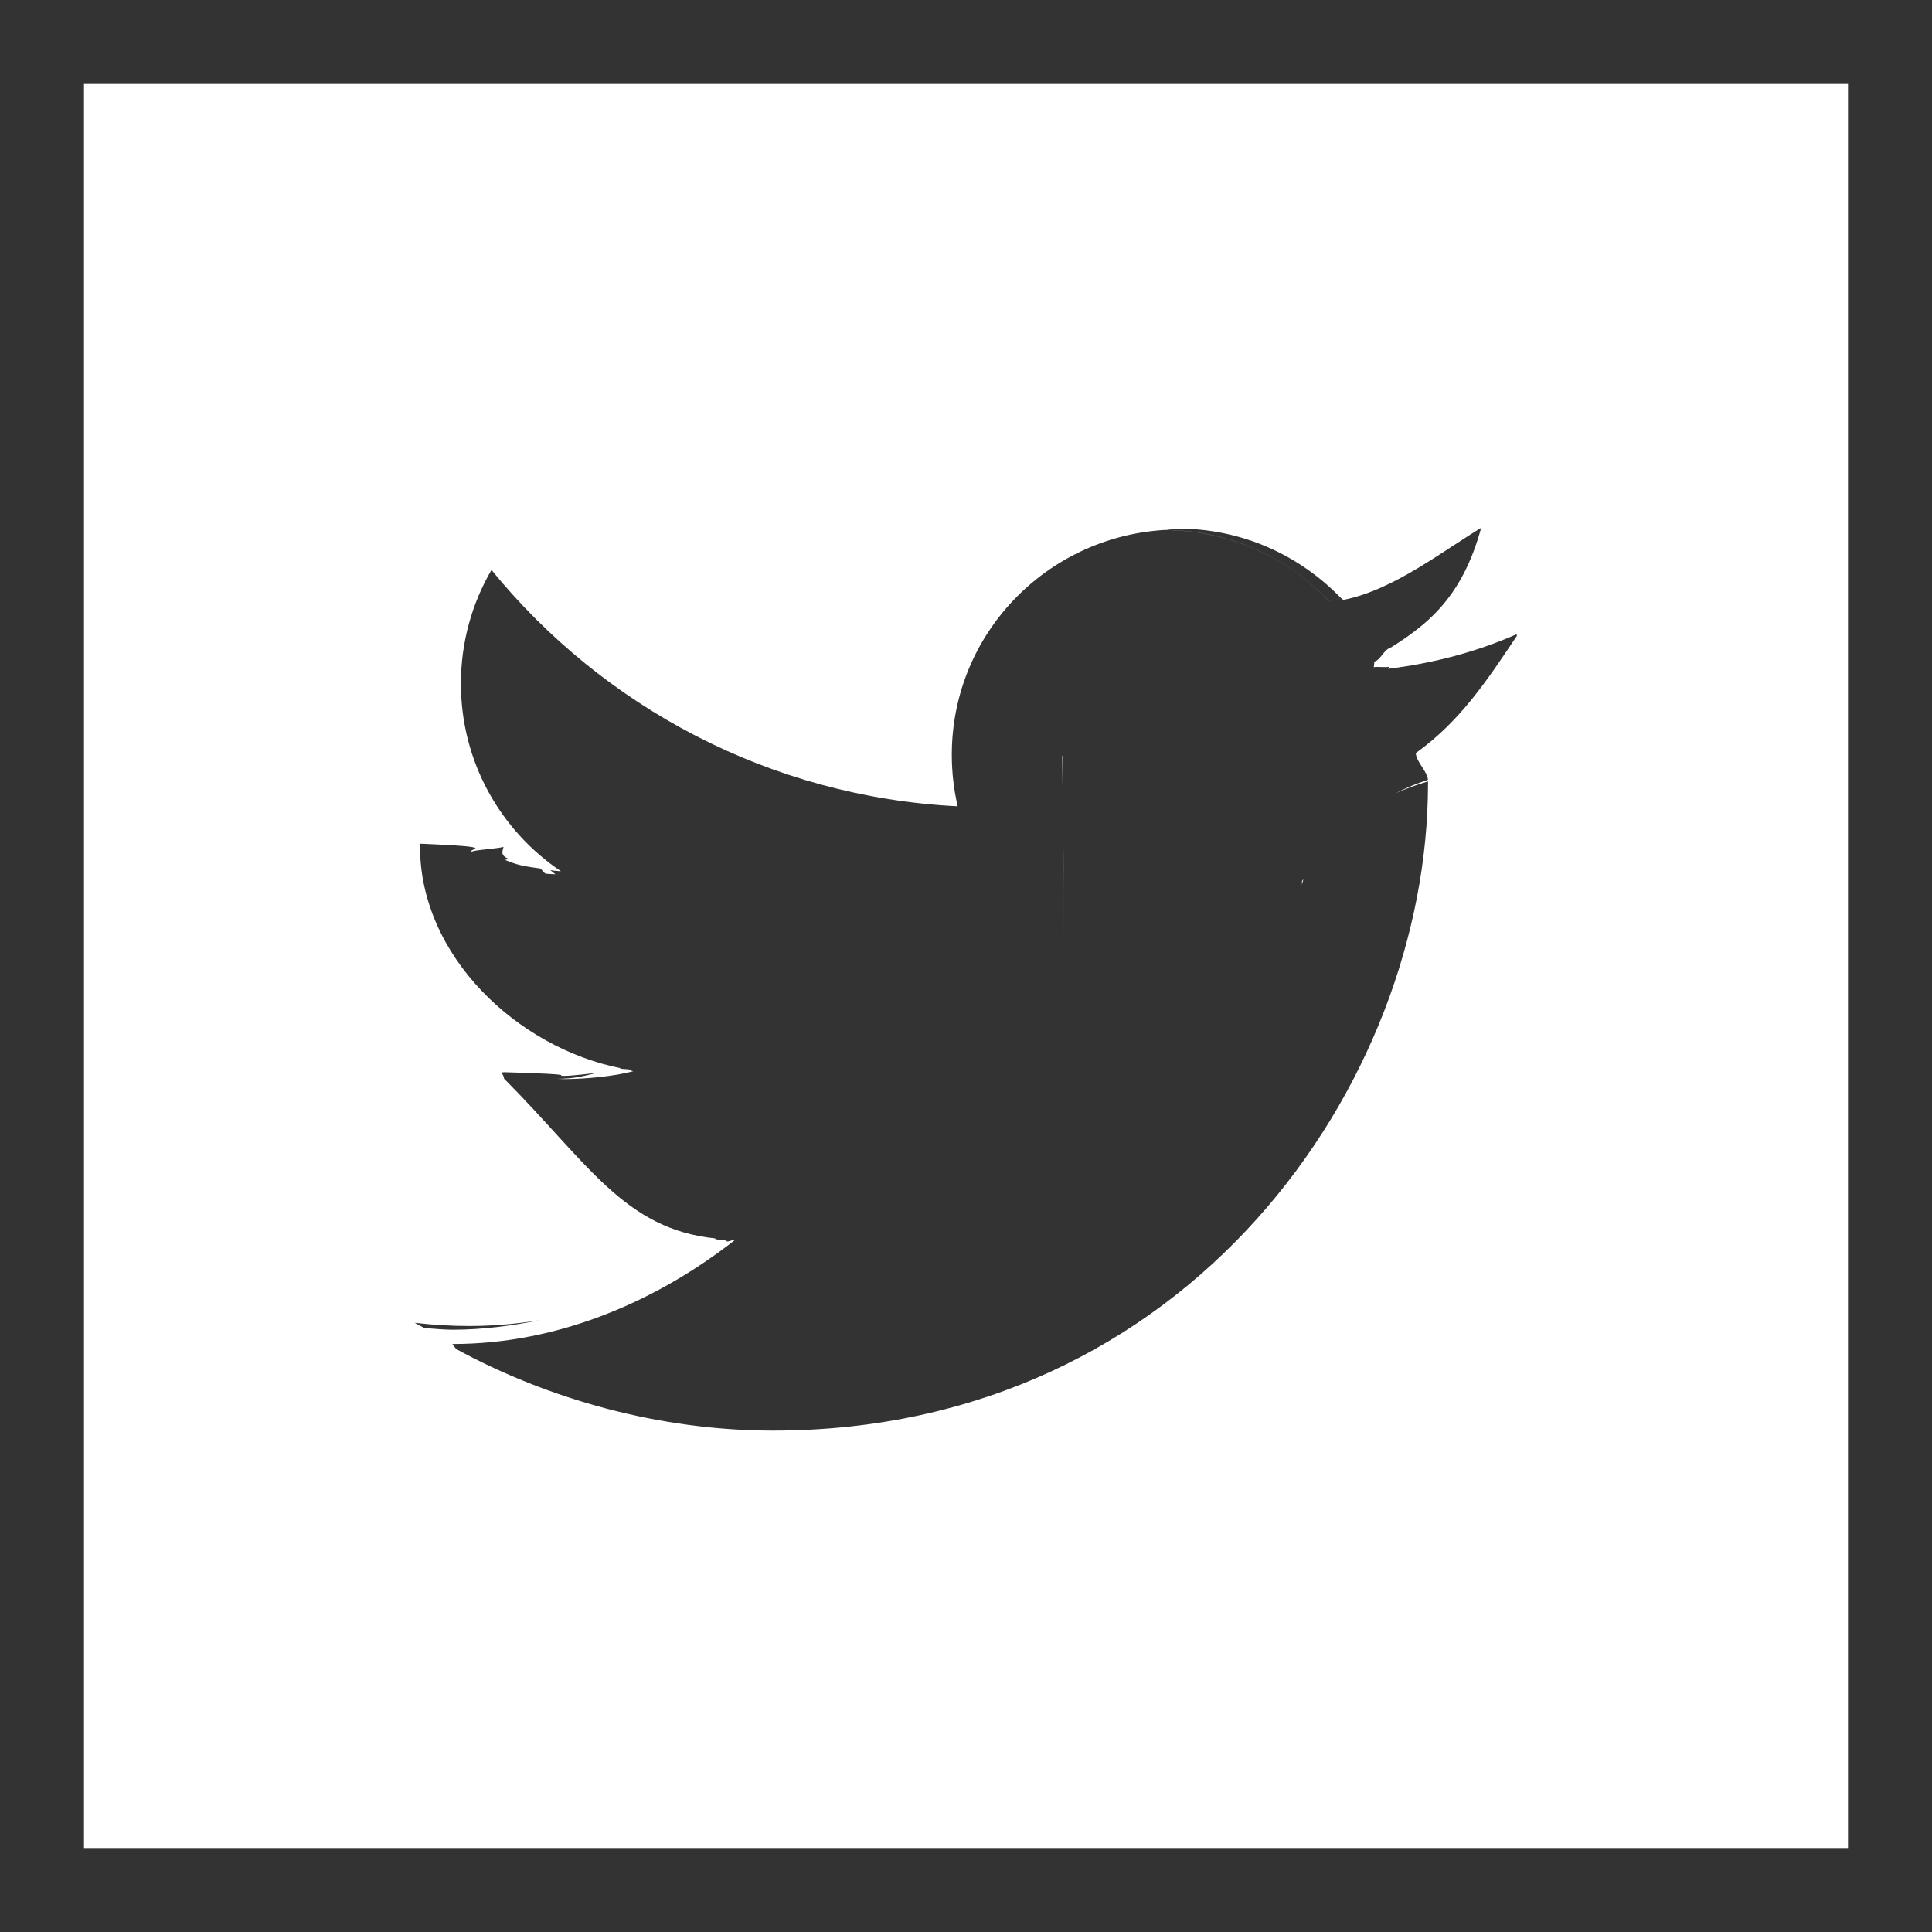 <?xml version="1.0" encoding="iso-8859-1"?>
<!-- Generator: Adobe Illustrator 18.1.1, SVG Export Plug-In . SVG Version: 6.00 Build 0)  -->
<svg version="1.1" id="Calque_1" xmlns="http://www.w3.org/2000/svg" xmlns:xlink="http://www.w3.org/1999/xlink" x="0px" y="0px"
	 viewBox="0 0 23 23" style="enable-background:new 0 0 23 23;" xml:space="preserve">
<rect x="0" y="0" width="23" height="23" fill="#333333" stroke="none"/>
<path style="fill:#FFFFFF;" d="M1,3.125v17V22l0,0h21l0,0v-1.875v-17V1H1V3.125z M18.062,7.564c-0.361,0.54-0.68,1.023-1.207,1.401
	C16.86,9.075,17,9.185,17,9.296v0.013c0,0.007,0,0.016,0,0.024c0,3.558-2.845,7.698-7.798,7.698c-1.349,0-2.674-0.373-3.775-0.973
	C5.436,16.06,5.378,16,5.388,16c0.001,0,0.003,0,0.004,0c1.266,0,2.437-0.517,3.361-1.241c-0.035-0.001-0.069,0.024-0.103,0.02
	c0.027-0.019-0.161-0.017-0.135-0.036C7.431,14.632,7,13.845,6,12.84v-0.003c0-0.025-0.021-0.048-0.029-0.073
	C5.98,12.766,6,12.765,6,12.765v-0.001c1,0.029,0.555,0.042,0.72,0.044c0.096-0.001,0.293-0.026,0.386-0.036
	c-0.177,0.043-0.276,0.07-0.48,0.071c0.011,0,0.084,0.003,0.096,0.003c0.246,0,0.59-0.033,0.816-0.093
	c-0.021-0.004-0.033-0.013-0.053-0.018c0.043-0.009-0.138-0.006-0.096-0.018C6.157,12.47,5,11.382,5,10.077c0-0.011,0-0.022,0-0.033
	c1,0.041,0.542,0.062,0.62,0.096c0-0.021,0.38-0.042,0.38-0.063c0-0.011,0-0.022,0-0.033c0,0.071-0.069,0.13,0.055,0.18
	c0.012,0.004-0.053,0.011-0.04,0.015c0.067,0.024,0.106,0.044,0.188,0.062c0.08,0.019,0.145,0.026,0.228,0.038
	c0.026,0.019,0.036,0.044,0.063,0.062c0.042,0.003,0.08,0.006,0.119,0.007c-0.021-0.014-0.041-0.034-0.061-0.049
	c0.016,0.001,0.03,0.006,0.047,0.007c0.027,0.002,0.052,0.004,0.079,0.006C5.959,9.889,5.487,9.069,5.487,8.139
	c0-0.247,0.033-0.486,0.095-0.713s0.153-0.442,0.269-0.641c1.328,1.629,3.312,2.701,5.55,2.814c-0.046-0.198-0.07-0.403-0.07-0.614
	c0-1.431,1.12-2.589,2.53-2.676c0.775,0.001,1.475,0.329,1.966,0.852c0.048-0.009,0.092-0.029,0.14-0.04
	c0.007,0.008,0.017,0.013,0.024,0.021c0.613-0.121,1.189-0.591,1.709-0.899C17.699,6.244,17.699,6,17.698,6c0,0,0.001,0,0.001,0
	c-0.197,1-0.614,1.382-1.153,1.716c-0.062,0.01-0.121,0.151-0.183,0.159c-0.003,0.001-0.005,0.066-0.009,0.067
	c0.062-0.007,0.121,0.005,0.183-0.004c-0.004,0.002-0.008,0.021-0.012,0.024c0.54-0.066,1.057-0.202,1.537-0.415
	c-0.003,0.004-0.007,0.012-0.01,0.017C18.056,7.562,18.059,7.565,18.062,7.564z M4.938,15.748c0.209,0.024,0.429,0.038,0.645,0.038
	c0.287,0,0.568-0.025,0.842-0.069c-0.336,0.067-0.68,0.113-1.037,0.113c-0.113,0-0.224-0.013-0.336-0.02
	C5.014,15.789,4.974,15.771,4.938,15.748z M13.863,6.31c0.055-0.003,0.107-0.017,0.162-0.017c0.763,0,1.45,0.319,1.94,0.828
	c-0.047,0.011-0.091,0.031-0.139,0.04C15.336,6.638,14.637,6.312,13.863,6.31z"/>
<path style="fill:#FFFFFF;" d="M9.654,8C8.729,8,8.128,7.438,8.1,6.653C8.099,6.671,8.095,6.602,8.095,6.62
	C8.095,7.435,8.707,8,9.654,8z"/>
<path style="fill:#FFFFFF;" d="M15.5,10.537c0-0.023,0.013-0.048,0.016-0.071c-0.005,0.008-0.011,0.016-0.016,0.024V10.537z"/>
<path style="fill:#FFFFFF;" d="M16.62,9.44c0.408-0.175,0.905-0.291,1.451-0.302c-0.021,0-0.039-0.005-0.06-0.005
	C17.434,9.134,16.982,9.257,16.62,9.44z"/>
<path style="fill:#FFFFFF;" d="M12.646,9c0.011,1,0.016,1.163,0.016,2.306c0-0.982-0.003-1.306-0.009-2.306H12.646z"/>
</svg>
